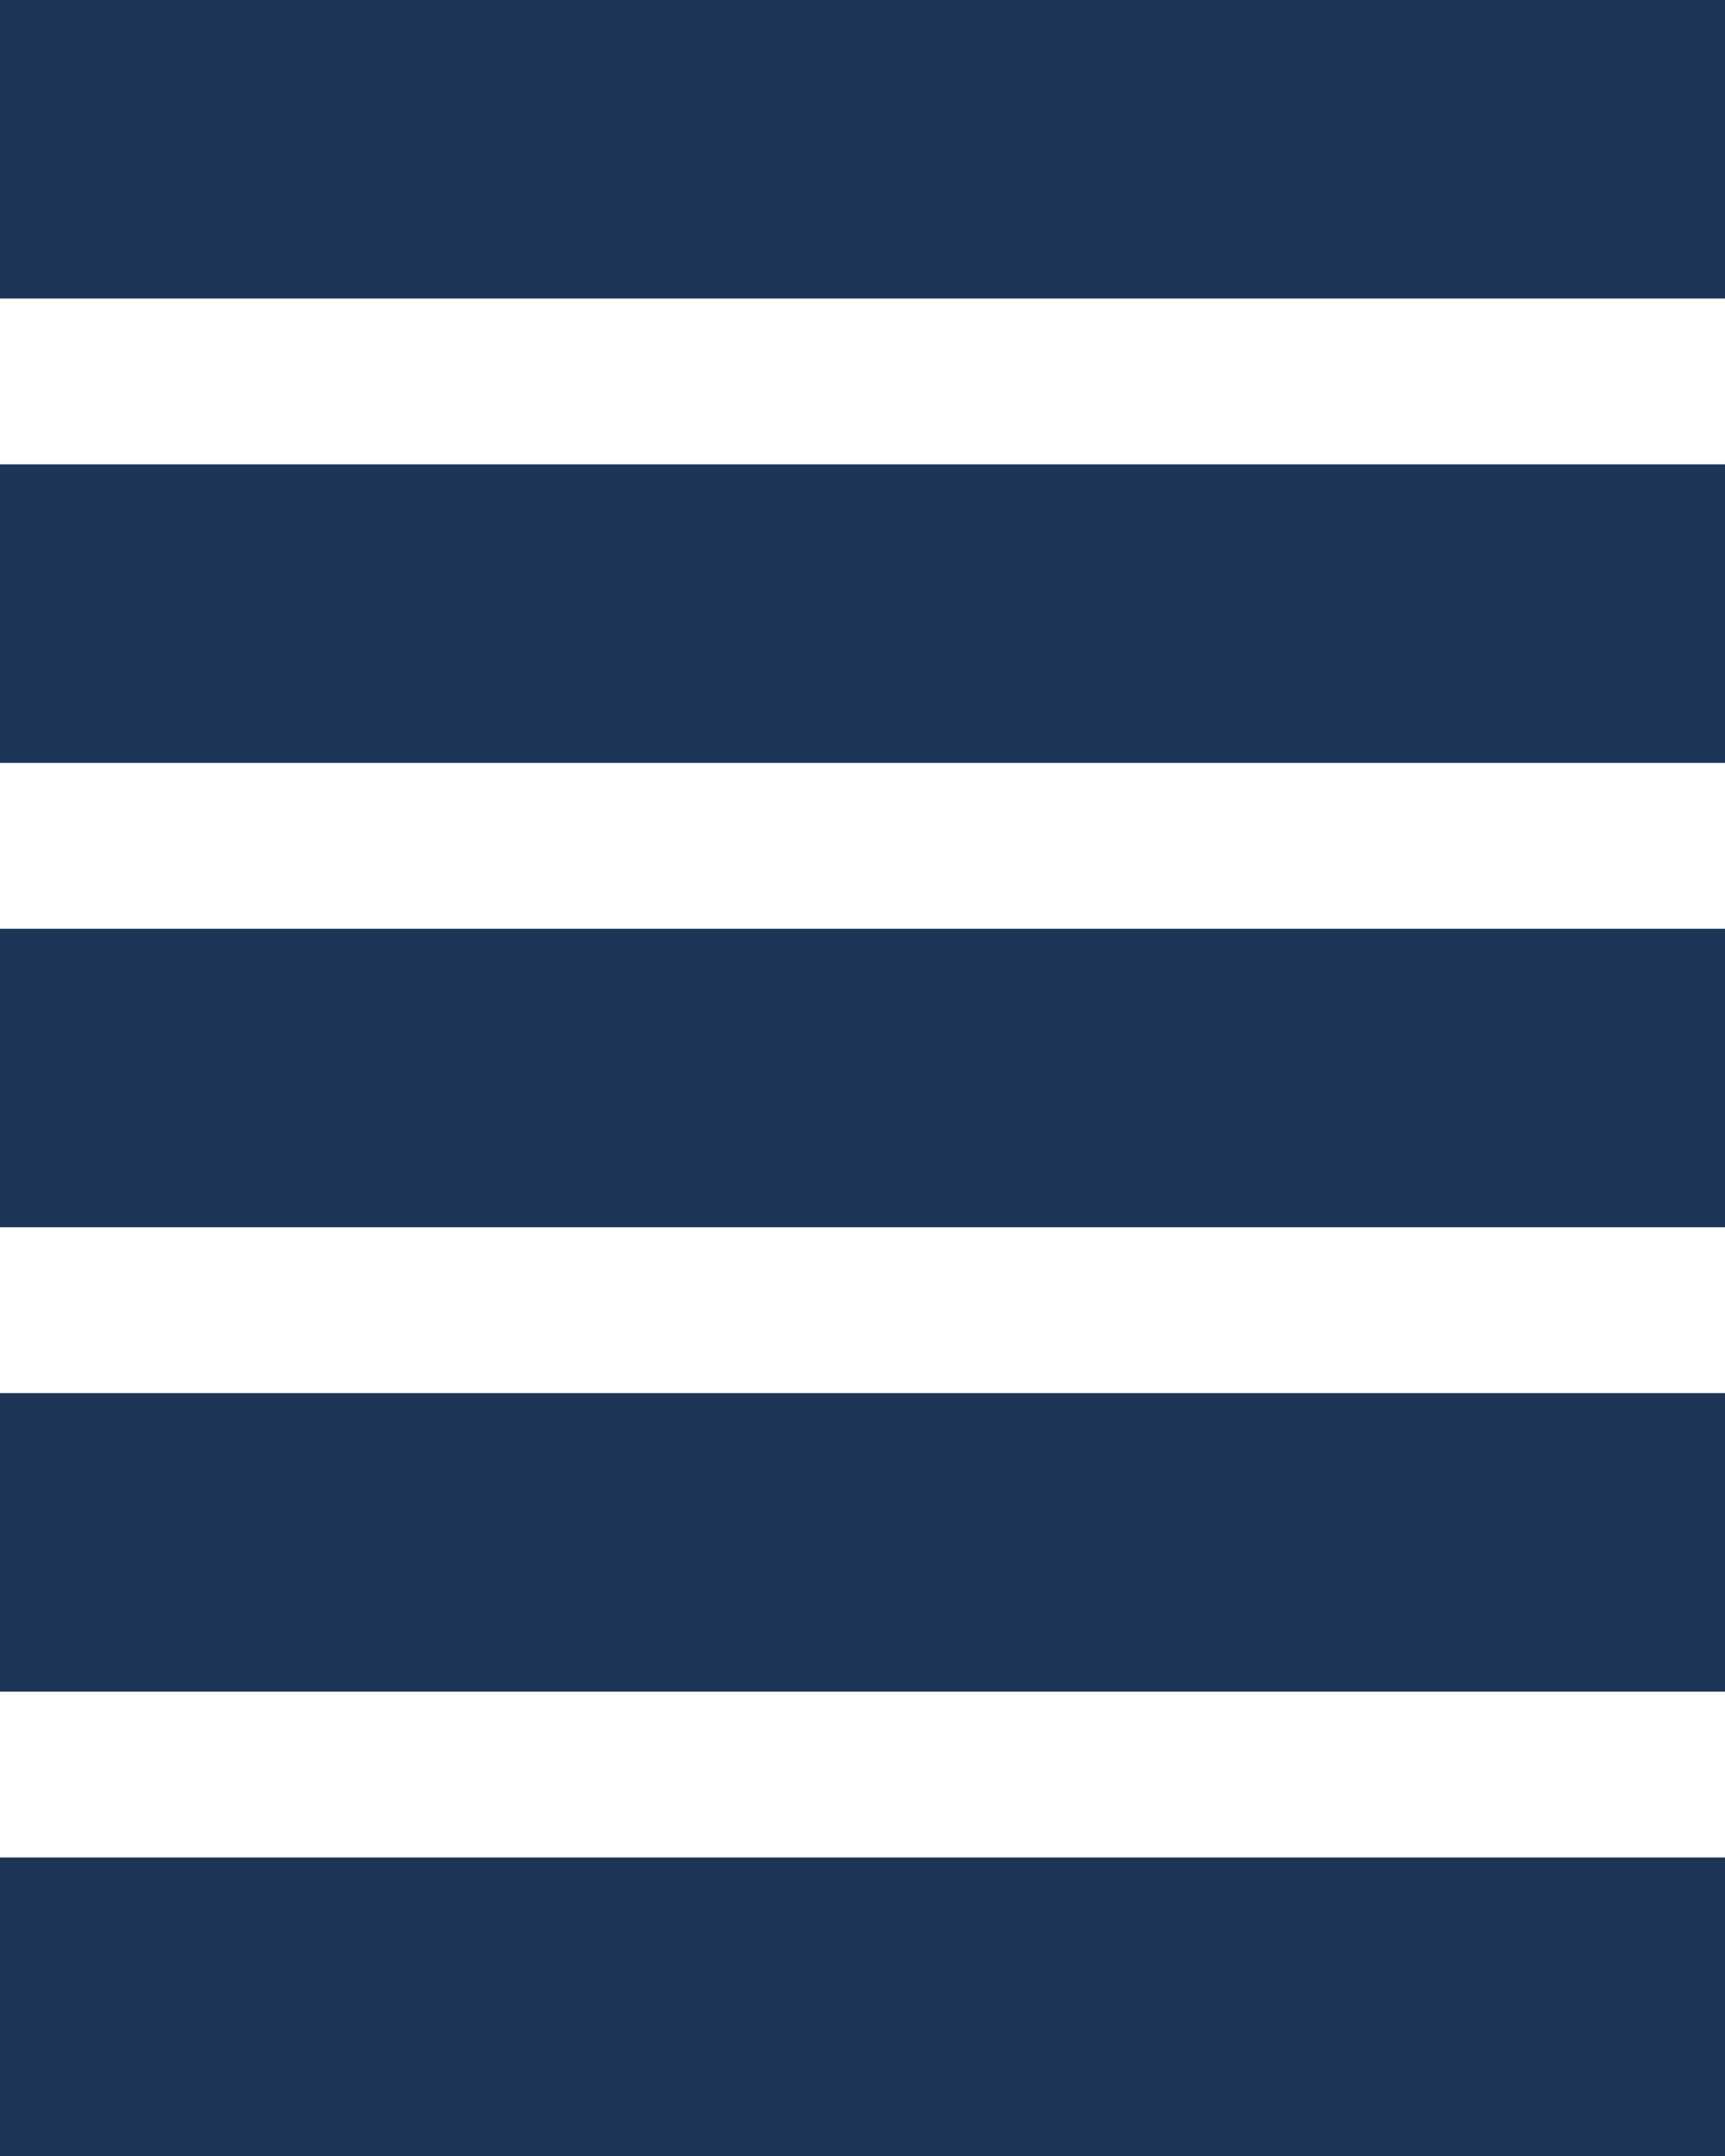 <?xml version="1.0" encoding="UTF-8" standalone="no"?>
<svg width="52px" height="65px" viewBox="0 0 52 65" version="1.1" xmlns="http://www.w3.org/2000/svg" xmlns:xlink="http://www.w3.org/1999/xlink">
    <!-- Generator: Sketch 3.8.2 (29753) - http://www.bohemiancoding.com/sketch -->
    <title>icon-row</title>
    <desc>Created with Sketch.</desc>
    <defs></defs>
    <g id="Page-1" stroke="none" stroke-width="1" fill="none" fill-rule="evenodd">
        <g id="Desktop-HD" transform="translate(-907, -489)" fill="#1D3657">
            <path d="M907,489 L959,489 L959,498 L907,498 L907,489 L907,489 Z M907,503 L959,503 L959,512 L907,512 L907,503 L907,503 Z M907,517 L959,517 L959,526 L907,526 L907,517 L907,517 Z M907,531 L959,531 L959,540 L907,540 L907,531 L907,531 Z M907,545 L959,545 L959,554 L907,554 L907,545 L907,545 Z" id="icon-row"></path>
        </g>
    </g>
</svg>